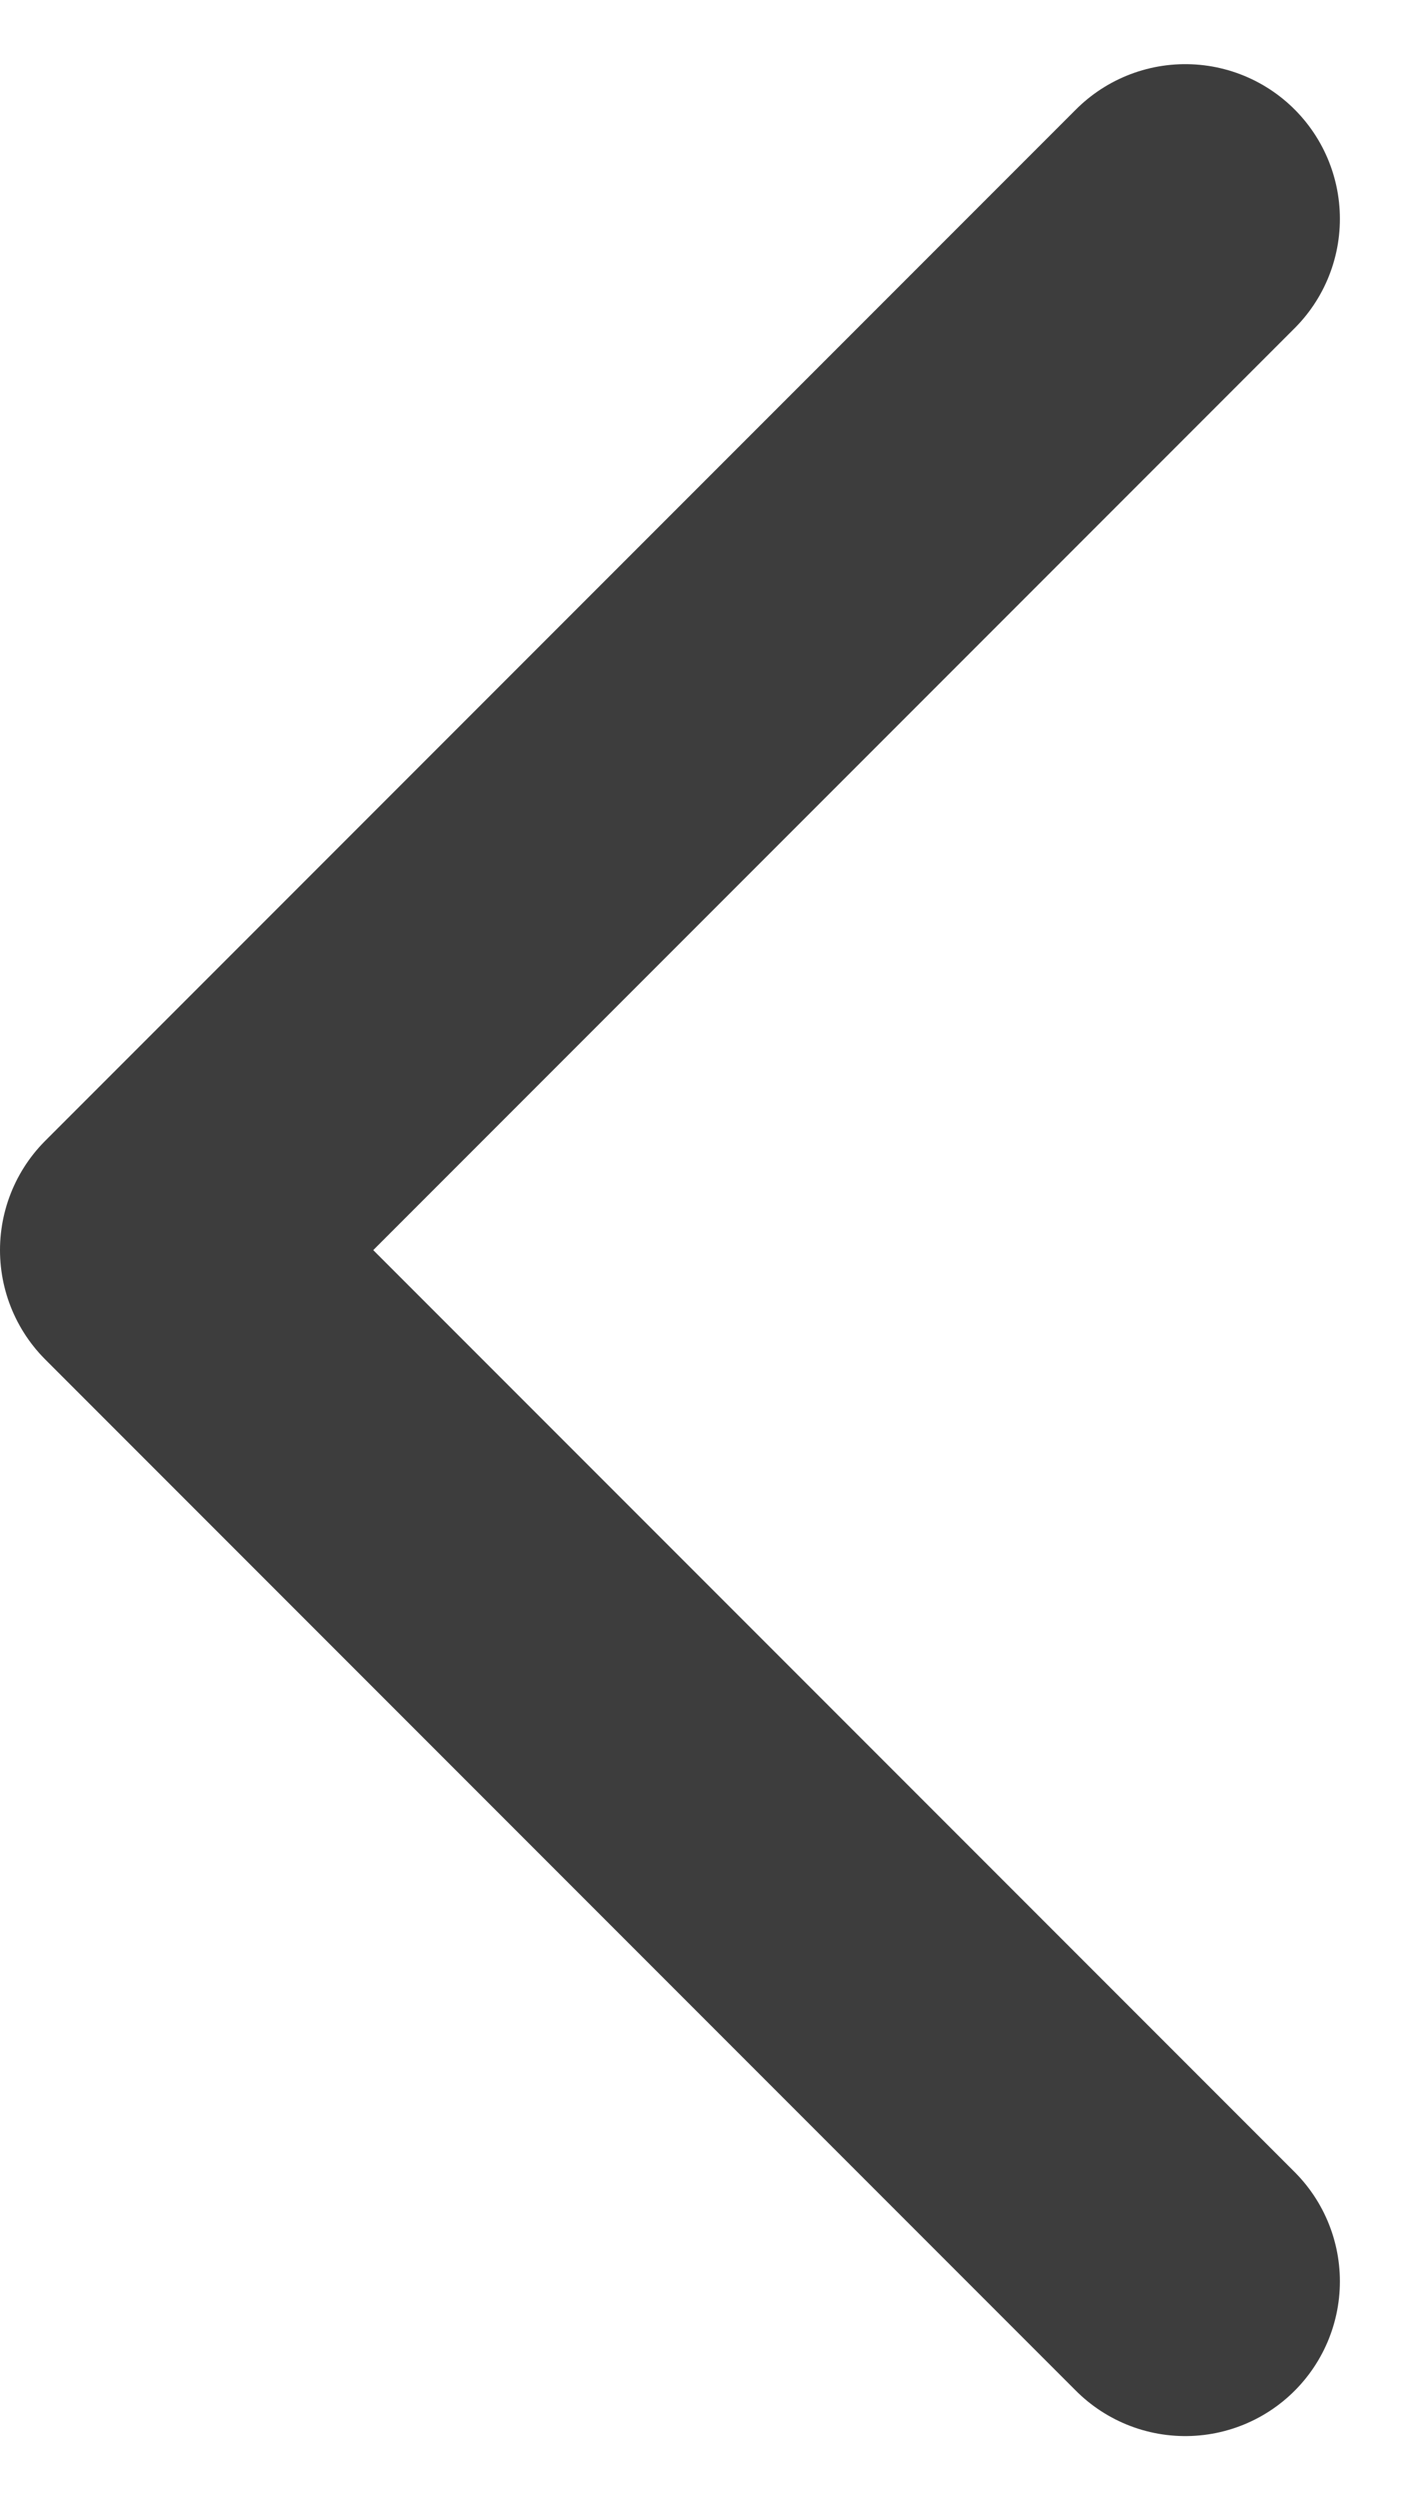 <svg xmlns="http://www.w3.org/2000/svg" width="6.811" height="12.121" viewBox="0 0 6.811 12.121">
  <path id="패스_4741" data-name="패스 4741" d="M7,7l5,5L7,17" transform="translate(12.75 18.061) rotate(180)" fill="none" stroke="#3d3d3d" stroke-linecap="round" stroke-linejoin="round" stroke-width="1.5"/>
</svg>
